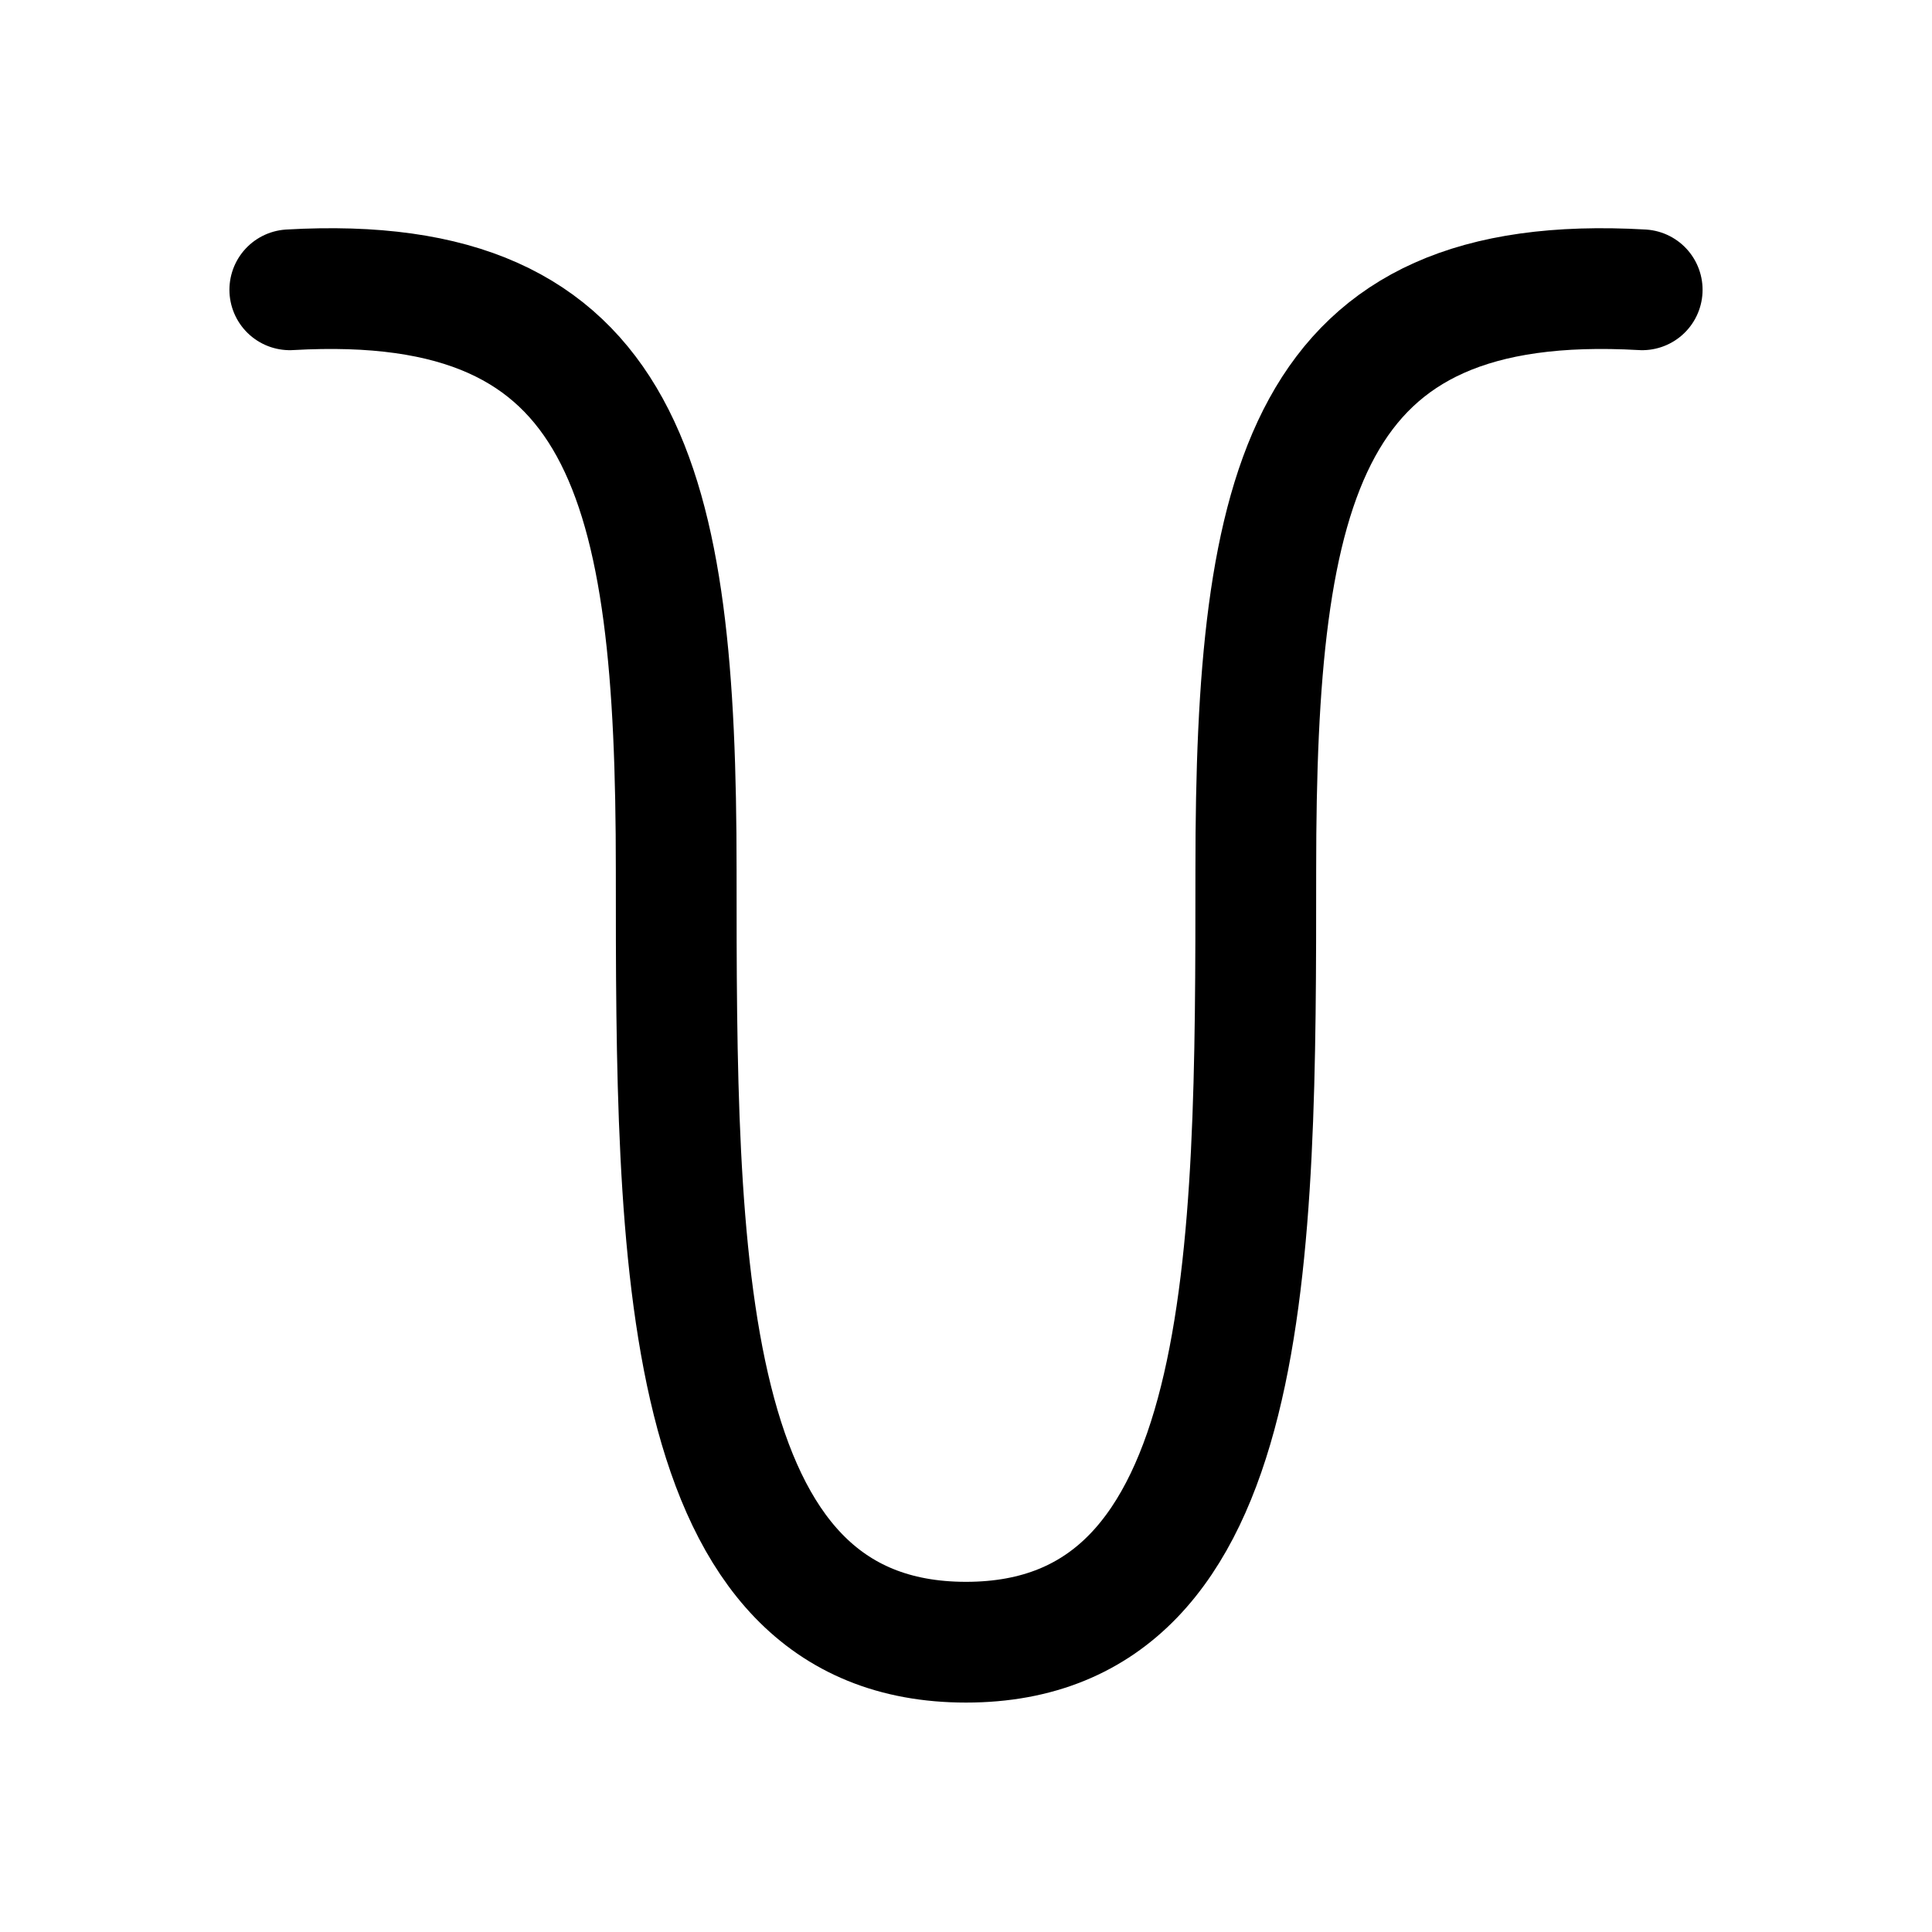 <?xml version="1.0" encoding="utf-8"?>
<svg version="1.1" width="200" height="200" viewBox="-100 -100 200 200" xmlns="http://www.w3.org/2000/svg">
  <path d="M -70,-70 C -35,-72 -30,-50 -30,-10 -30,30 -30,70 0,70 30,70 30,30 30,-10 30,-50 35,-72 70,-70" fill="none" stroke="black" stroke-width="12.5" stroke-linecap="round" stroke-linejoin="miter" />
</svg>